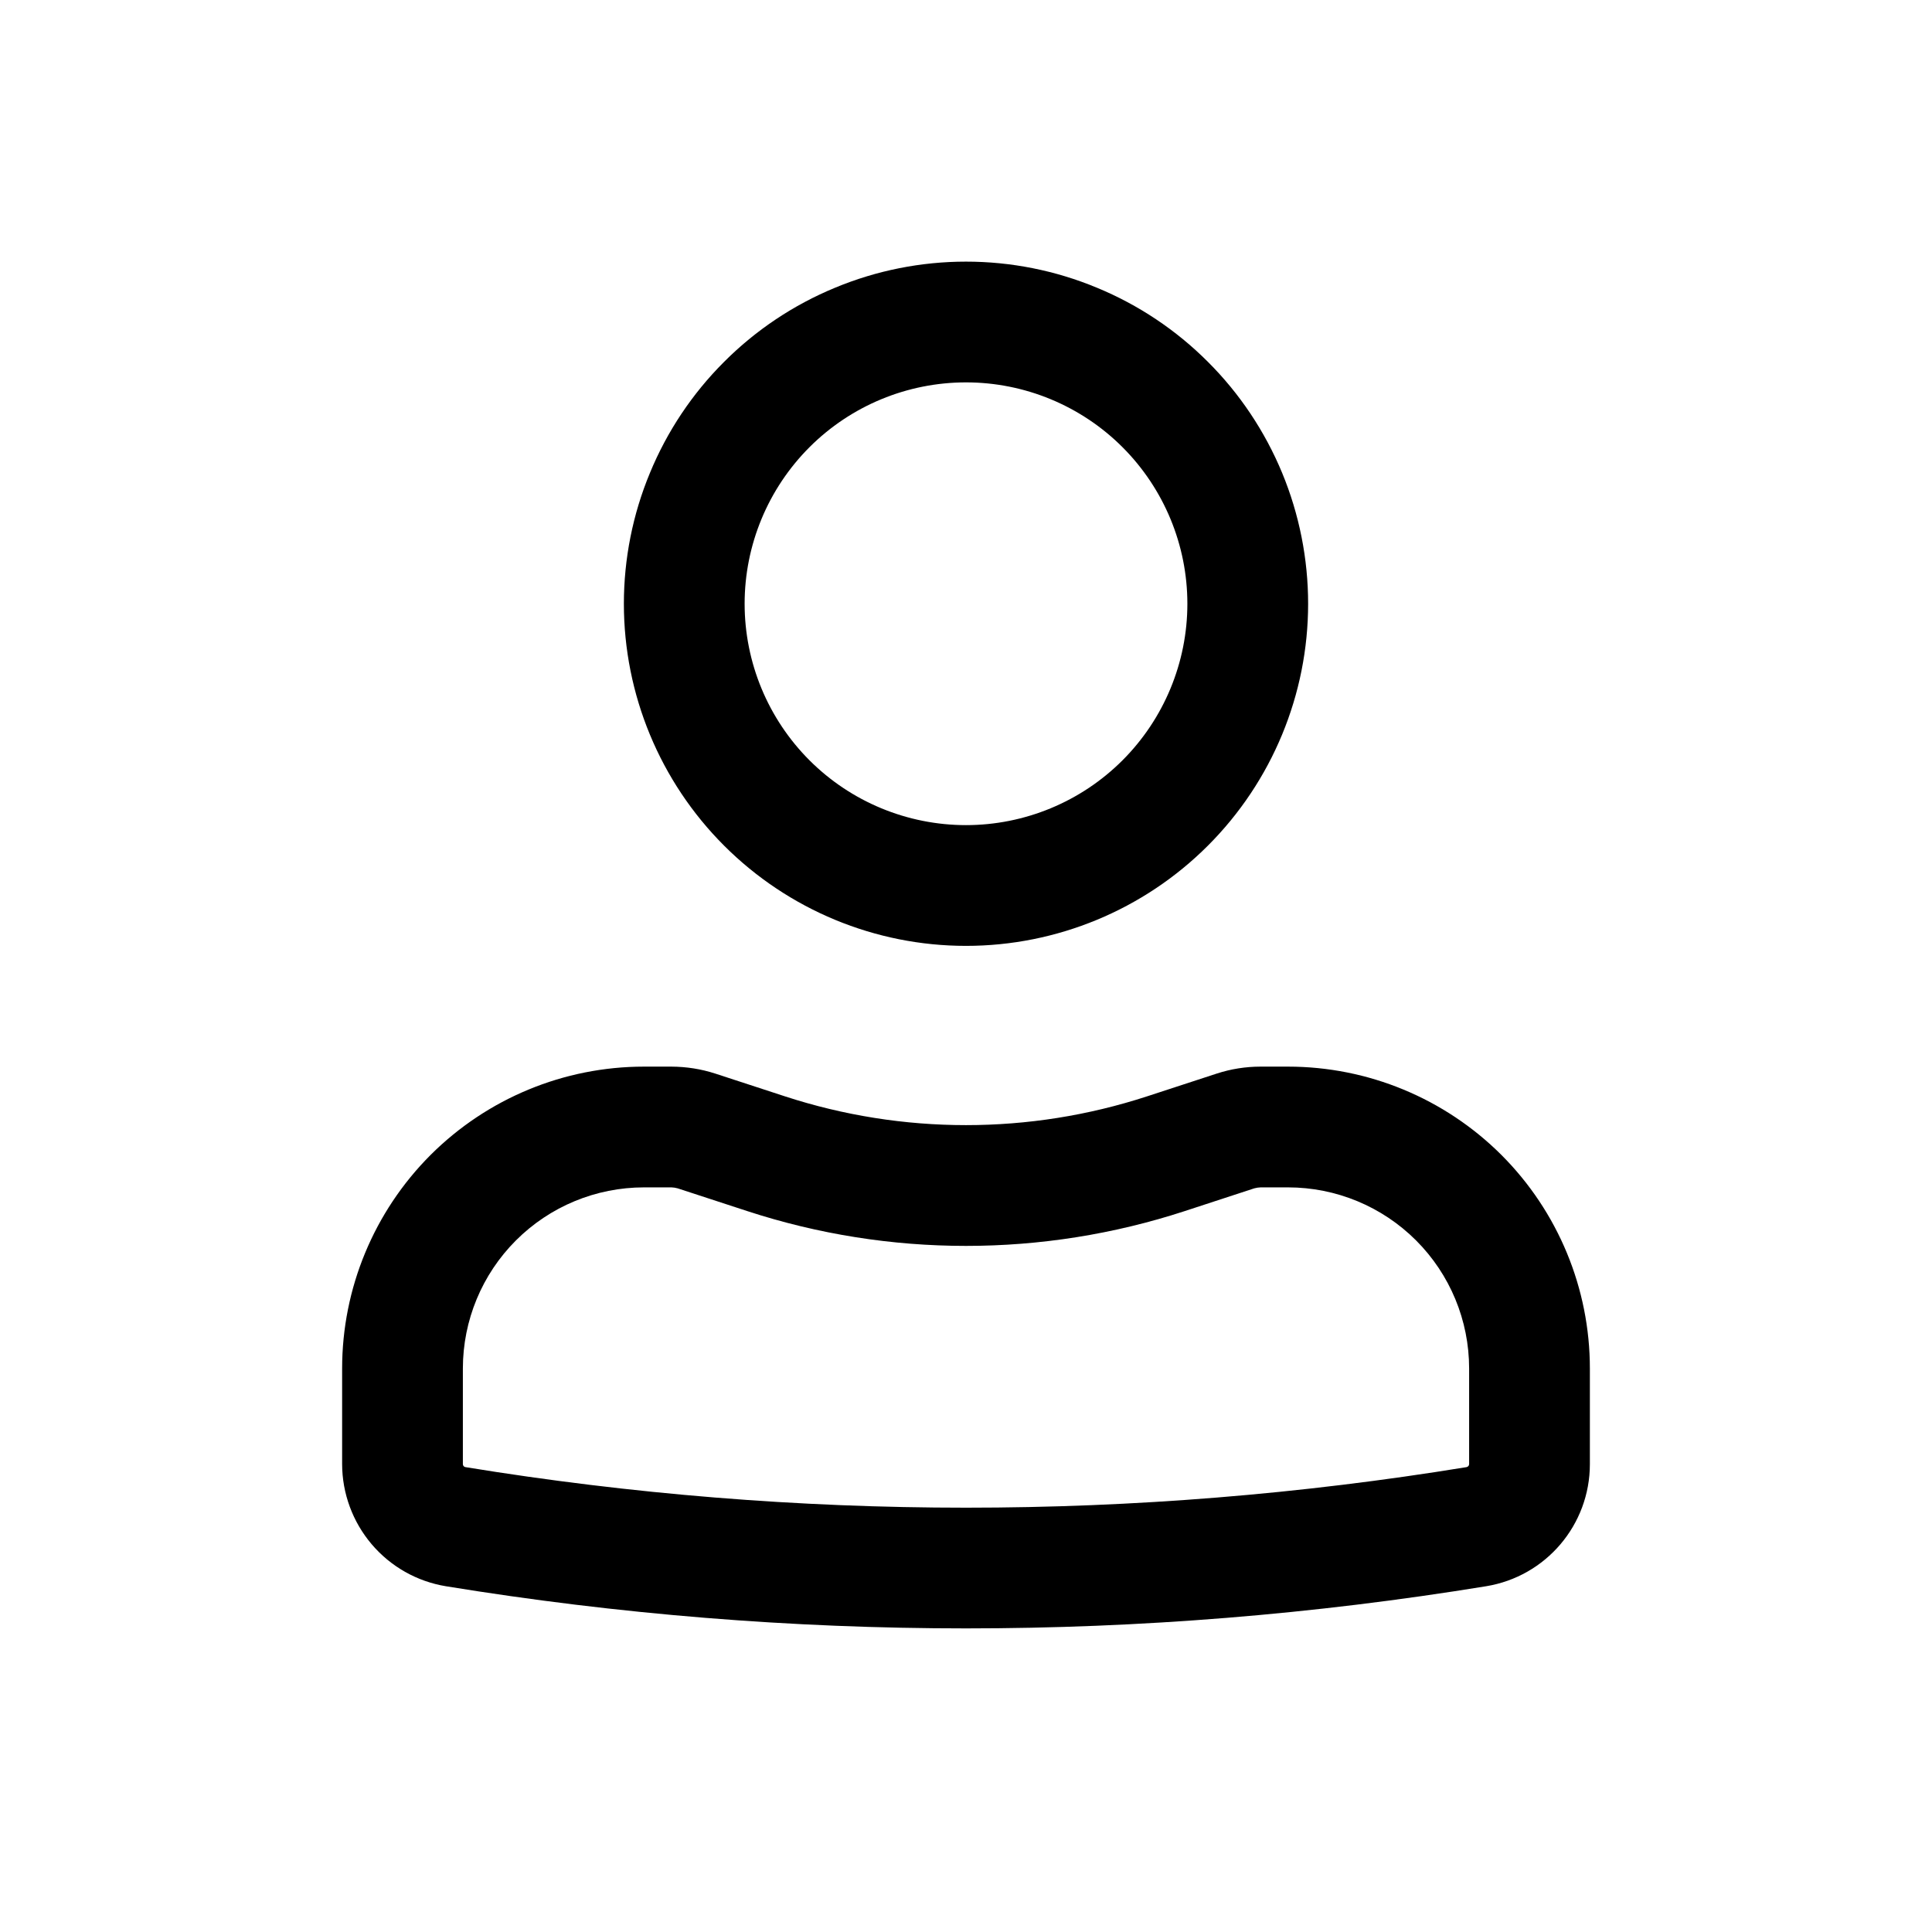 <svg width="24" height="24" viewBox="0 0 24 24" fill="none" xmlns="http://www.w3.org/2000/svg">
<path fill-rule="evenodd" clip-rule="evenodd" d="M7.75 7.5C7.75 6.942 7.86 6.389 8.074 5.874C8.287 5.358 8.6 4.889 8.995 4.495C9.389 4.1 9.858 3.787 10.374 3.574C10.889 3.36 11.442 3.25 12 3.25C12.558 3.25 13.111 3.36 13.626 3.574C14.142 3.787 14.611 4.1 15.005 4.495C15.4 4.889 15.713 5.358 15.927 5.874C16.14 6.389 16.25 6.942 16.25 7.5C16.25 8.627 15.802 9.708 15.005 10.505C14.208 11.302 13.127 11.75 12 11.75C10.873 11.75 9.792 11.302 8.995 10.505C8.198 9.708 7.75 8.627 7.75 7.5ZM12 4.75C11.271 4.75 10.571 5.04 10.056 5.555C9.54 6.071 9.25 6.771 9.25 7.5C9.25 8.229 9.54 8.929 10.056 9.445C10.571 9.96 11.271 10.25 12 10.25C12.729 10.25 13.429 9.96 13.944 9.445C14.46 8.929 14.75 8.229 14.75 7.5C14.75 6.771 14.46 6.071 13.944 5.555C13.429 5.04 12.729 4.75 12 4.75ZM8 14.75C7.403 14.75 6.831 14.987 6.409 15.409C5.987 15.831 5.75 16.403 5.75 17V18.188C5.75 18.206 5.763 18.222 5.781 18.225C9.9 18.897 14.101 18.897 18.219 18.225C18.227 18.223 18.235 18.218 18.241 18.212C18.246 18.205 18.25 18.197 18.25 18.188V17C18.25 16.403 18.013 15.831 17.591 15.409C17.169 14.987 16.597 14.75 16 14.75H15.66C15.633 14.751 15.607 14.755 15.581 14.762L14.716 15.045C12.951 15.621 11.049 15.621 9.284 15.045L8.418 14.762C8.393 14.755 8.367 14.751 8.341 14.75H8ZM4.25 17C4.25 16.005 4.645 15.052 5.348 14.348C6.052 13.645 7.005 13.25 8 13.25H8.34C8.527 13.251 8.708 13.279 8.884 13.336L9.75 13.619C11.212 14.096 12.788 14.096 14.25 13.619L15.116 13.336C15.291 13.279 15.475 13.25 15.659 13.25H16C16.995 13.25 17.948 13.645 18.652 14.348C19.355 15.052 19.75 16.005 19.75 17V18.188C19.75 18.942 19.204 19.584 18.46 19.705C14.182 20.403 9.818 20.403 5.54 19.705C5.18 19.646 4.853 19.461 4.617 19.183C4.381 18.905 4.251 18.553 4.25 18.188V17Z" fill="black"/>
</svg>
